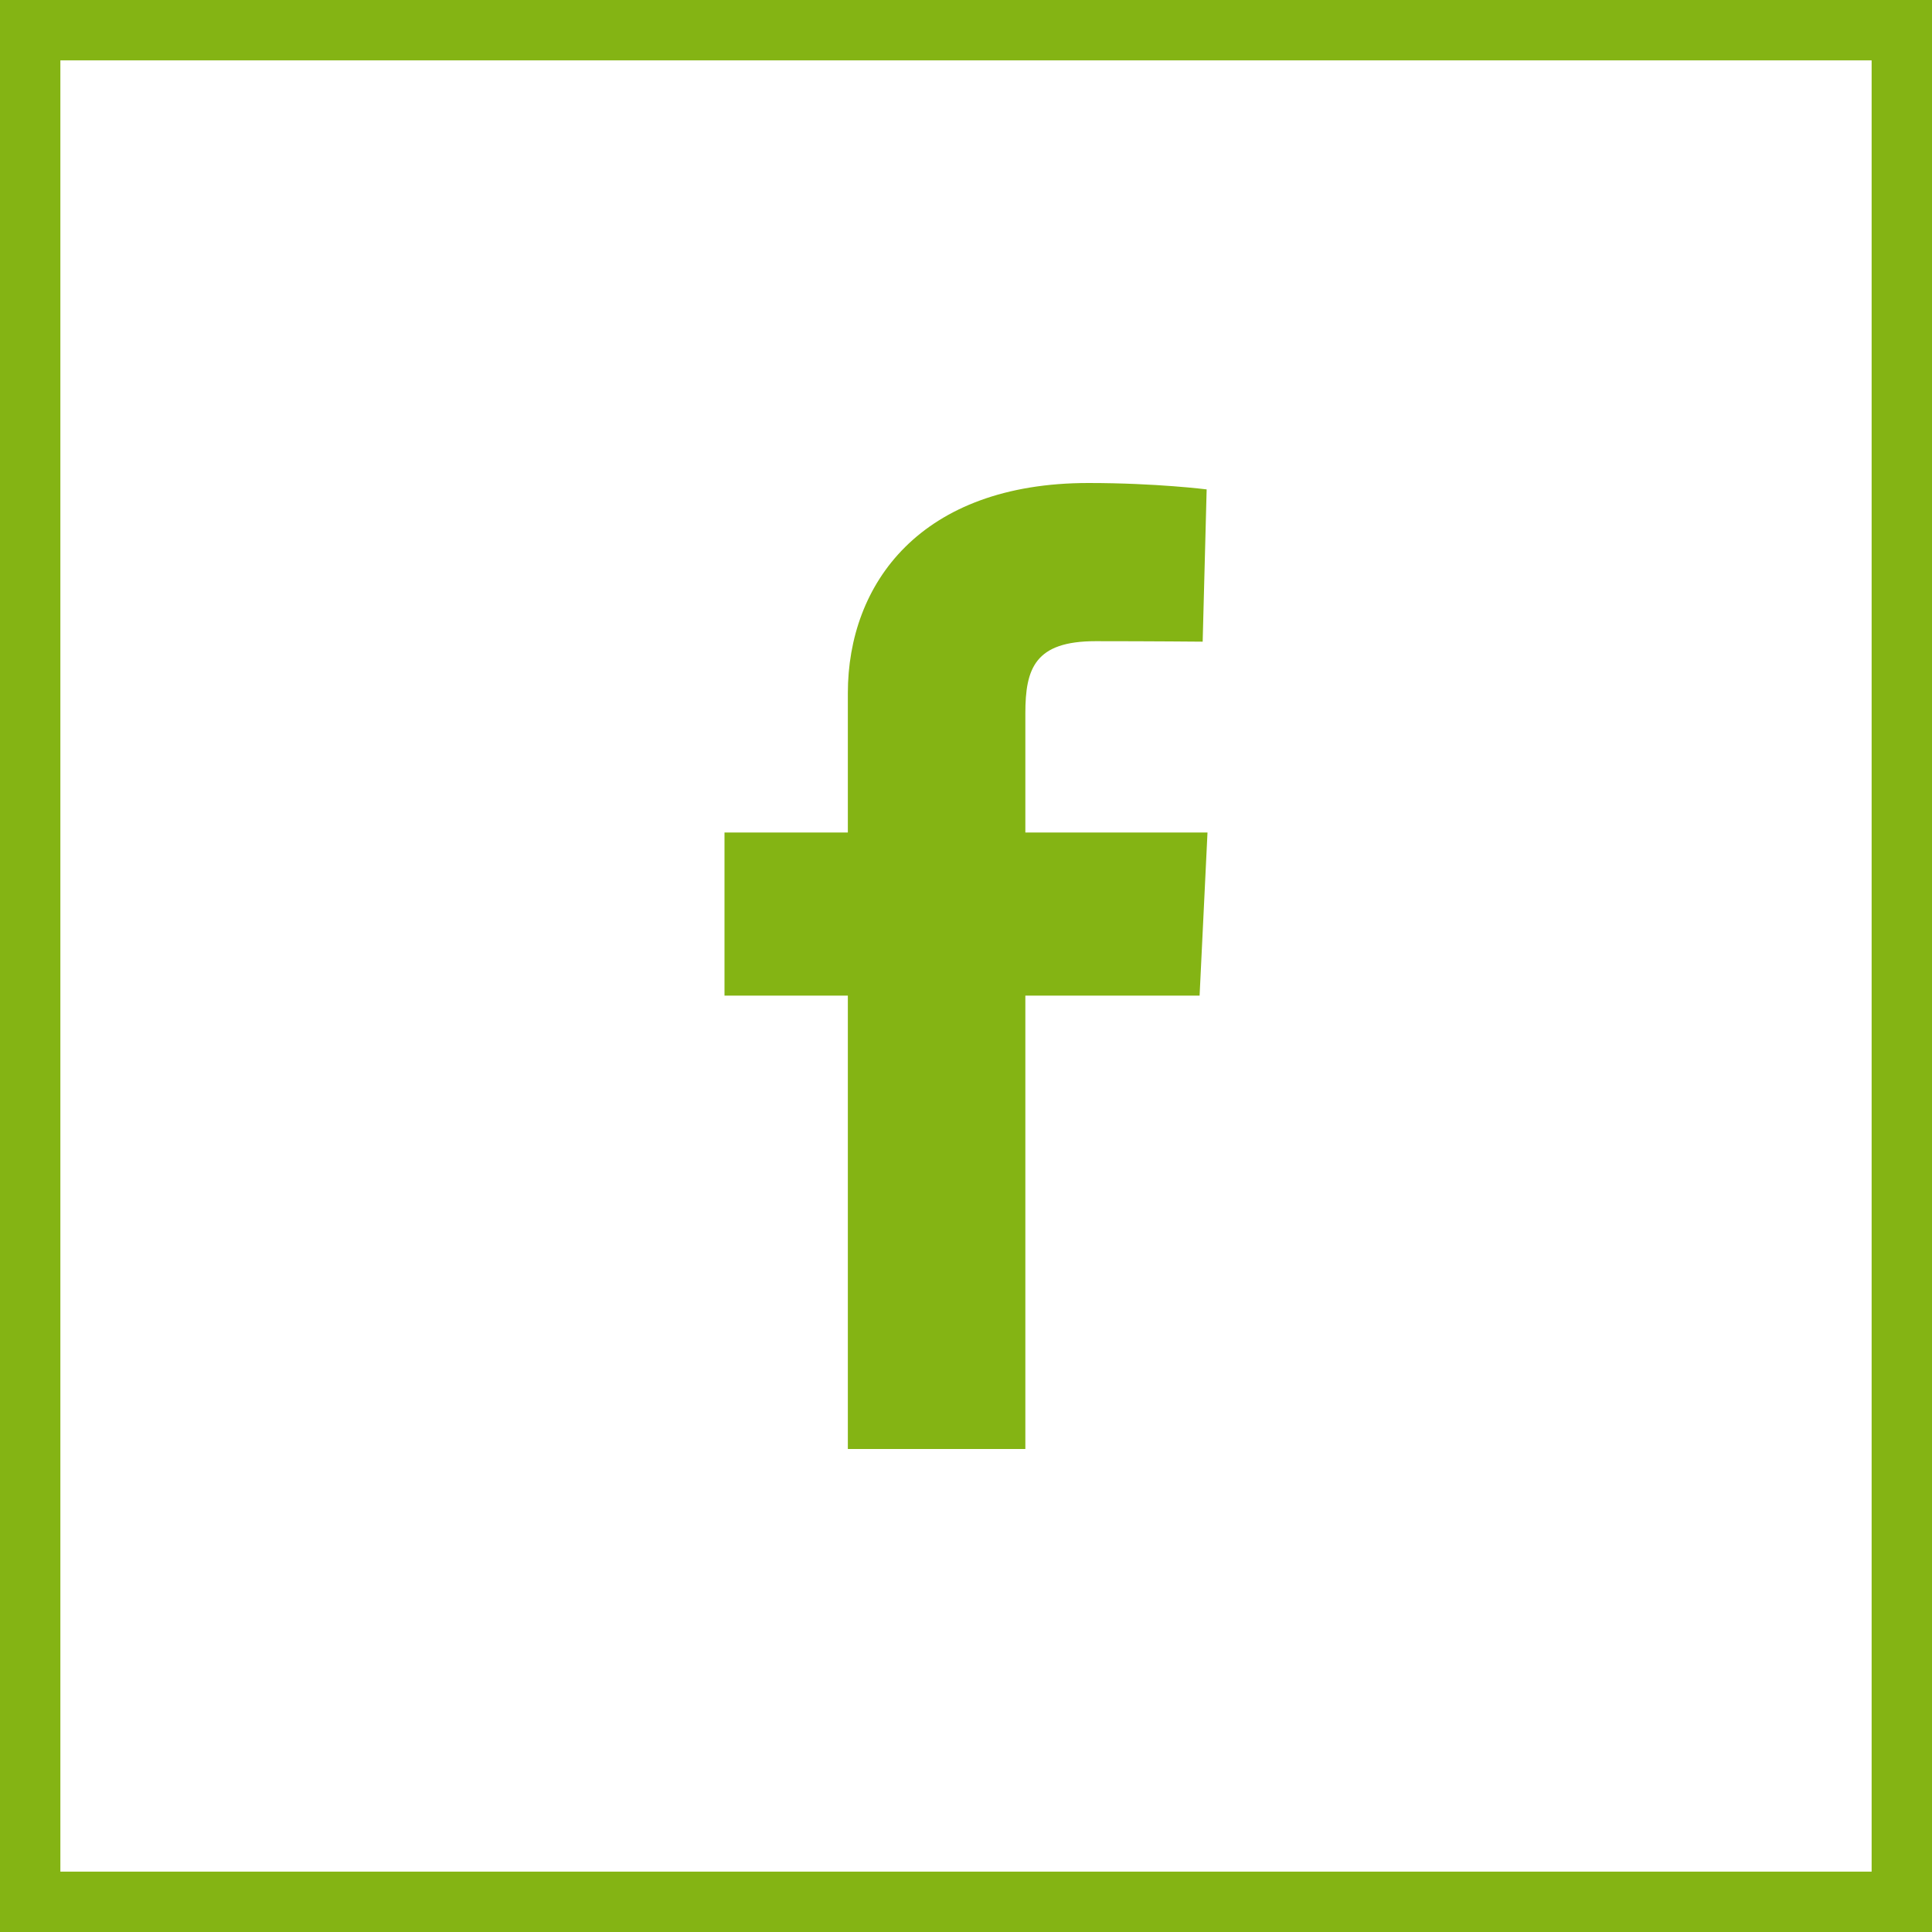<?xml version="1.0" encoding="UTF-8"?>
<svg xmlns:xlink="http://www.w3.org/1999/xlink" width="32px" height="32px" viewBox="0 0 32 32" version="1.1"
		 xmlns="http://www.w3.org/2000/svg">
	<!-- Generator: Sketch 51.1 (57501) - http://www.bohemiancoding.com/sketch -->
	<title>ico/24px/facebook/green</title>
	<desc>Created with Sketch.</desc>
	<defs></defs>
	<g id="ico/24px/facebook/green" stroke="none" stroke-width="1" fill="none" fill-rule="evenodd">
		<rect id="Rectangle-11" stroke="#84B414" x="0.5" y="0.5" width="31" height="31"></rect>
		<path
			d="M19.869,16.491 L16.983,16.491 L16.983,24 L14.043,24 L14.043,16.491 L12,16.491 L12,13.789 L14.043,13.789 L14.043,11.481 C14.043,9.666 15.248,8 18.028,8 C19.153,8 19.986,8.106 19.986,8.106 L19.92,10.628 C19.92,10.628 19.072,10.62 18.146,10.62 C17.143,10.62 16.983,11.07 16.983,11.815 L16.983,11.943 L16.983,13.789 L20,13.789 L19.869,16.491 Z"
			id="Fill-1" fill="#84B414"></path>
	</g>
</svg>
